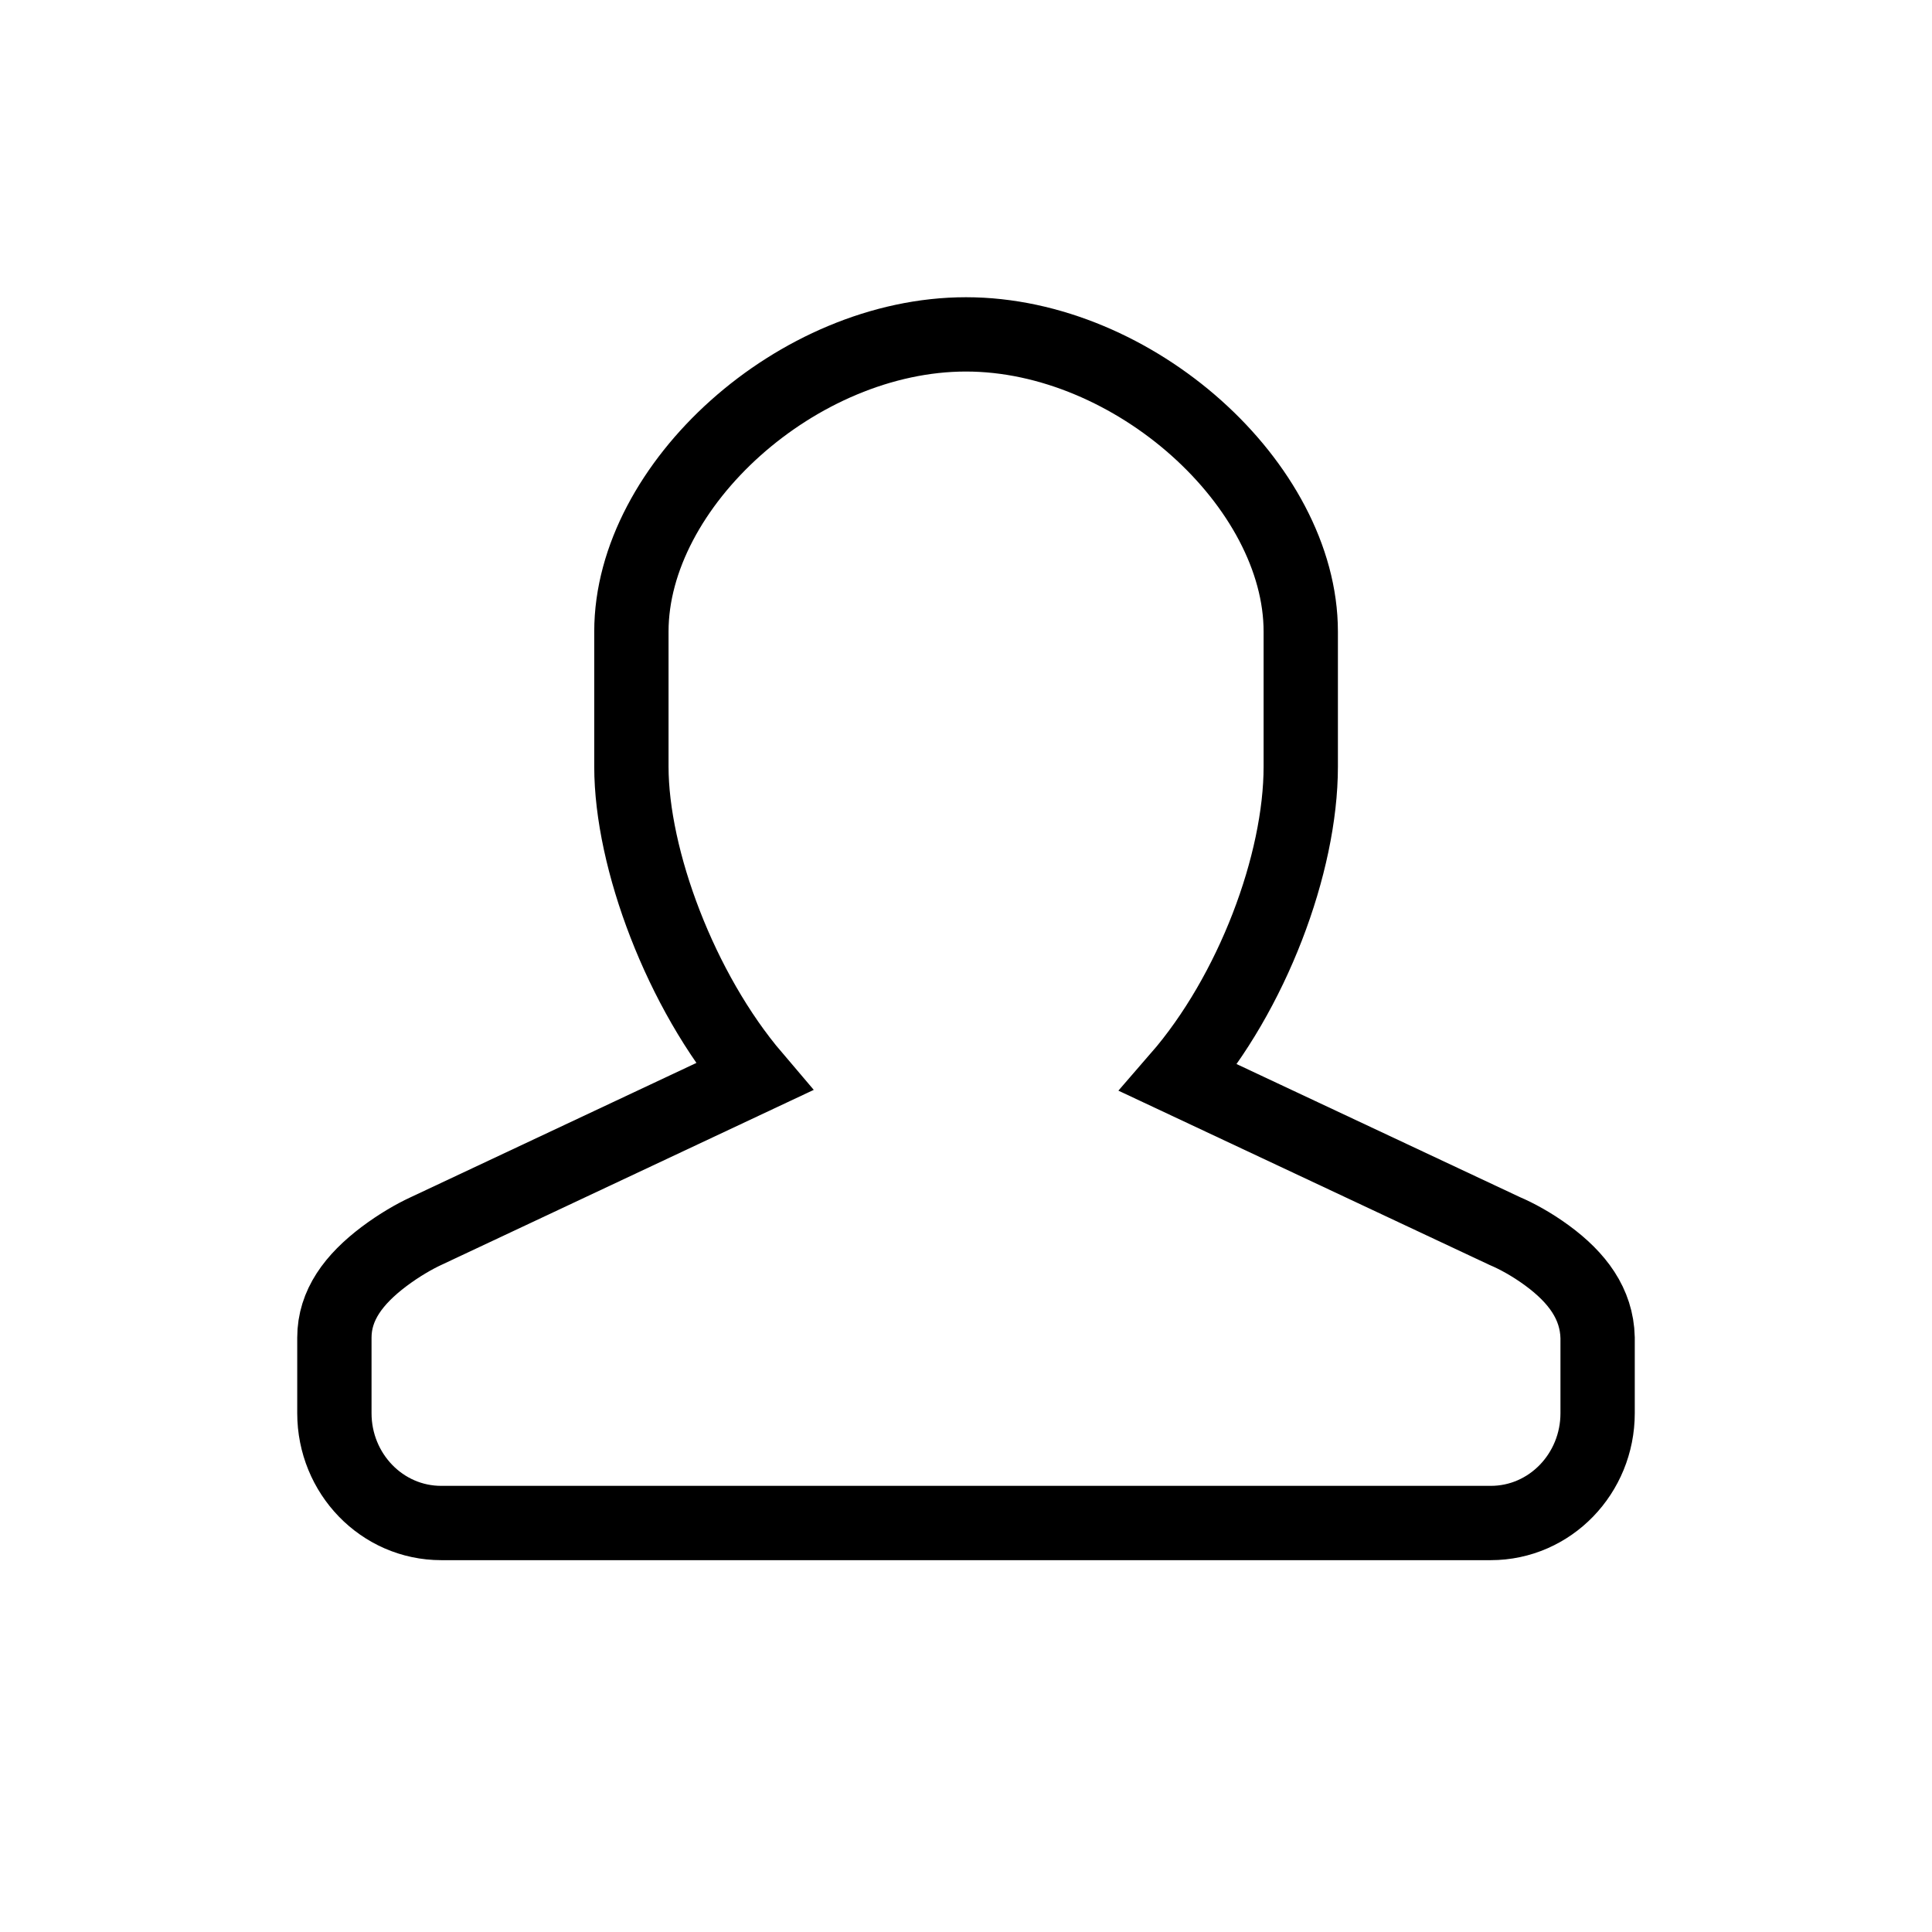 <?xml version="1.0" encoding="UTF-8"?>
<svg width="26px" height="26px" viewBox="0 0 26 26" version="1.1" xmlns="http://www.w3.org/2000/svg" xmlns:xlink="http://www.w3.org/1999/xlink">
    <!-- Generator: Sketch 53.2 (72643) - https://sketchapp.com -->
    <title>Icon/User Inactive Black</title>
    <desc>Created with Sketch.</desc>
    <g id="Icon/User-Inactive-Black" stroke="none" stroke-width="1" fill="none" fill-rule="evenodd">
        <path d="M20.253,16.568 C20.404,16.632 20.61,16.742 20.82,16.896 C21.225,17.193 21.489,17.545 21.5,18.002 L21.5,19.018 C21.5,19.83 20.861,20.496 20.062,20.496 L5.938,20.496 C5.139,20.496 4.5,19.83 4.5,19.018 L4.5,18.002 C4.5,17.564 4.761,17.217 5.168,16.91 C5.377,16.753 5.581,16.638 5.725,16.571 L10.146,14.493 C9.16,13.336 8.497,11.56 8.497,10.317 L8.497,8.499 C8.497,6.527 10.735,4.5 13,4.5 C15.264,4.5 17.505,6.53 17.505,8.5 L17.505,10.317 C17.505,11.622 16.853,13.365 15.862,14.506 L20.253,16.568 Z" id="Shape" stroke="#000000"></path>
    </g>
</svg>